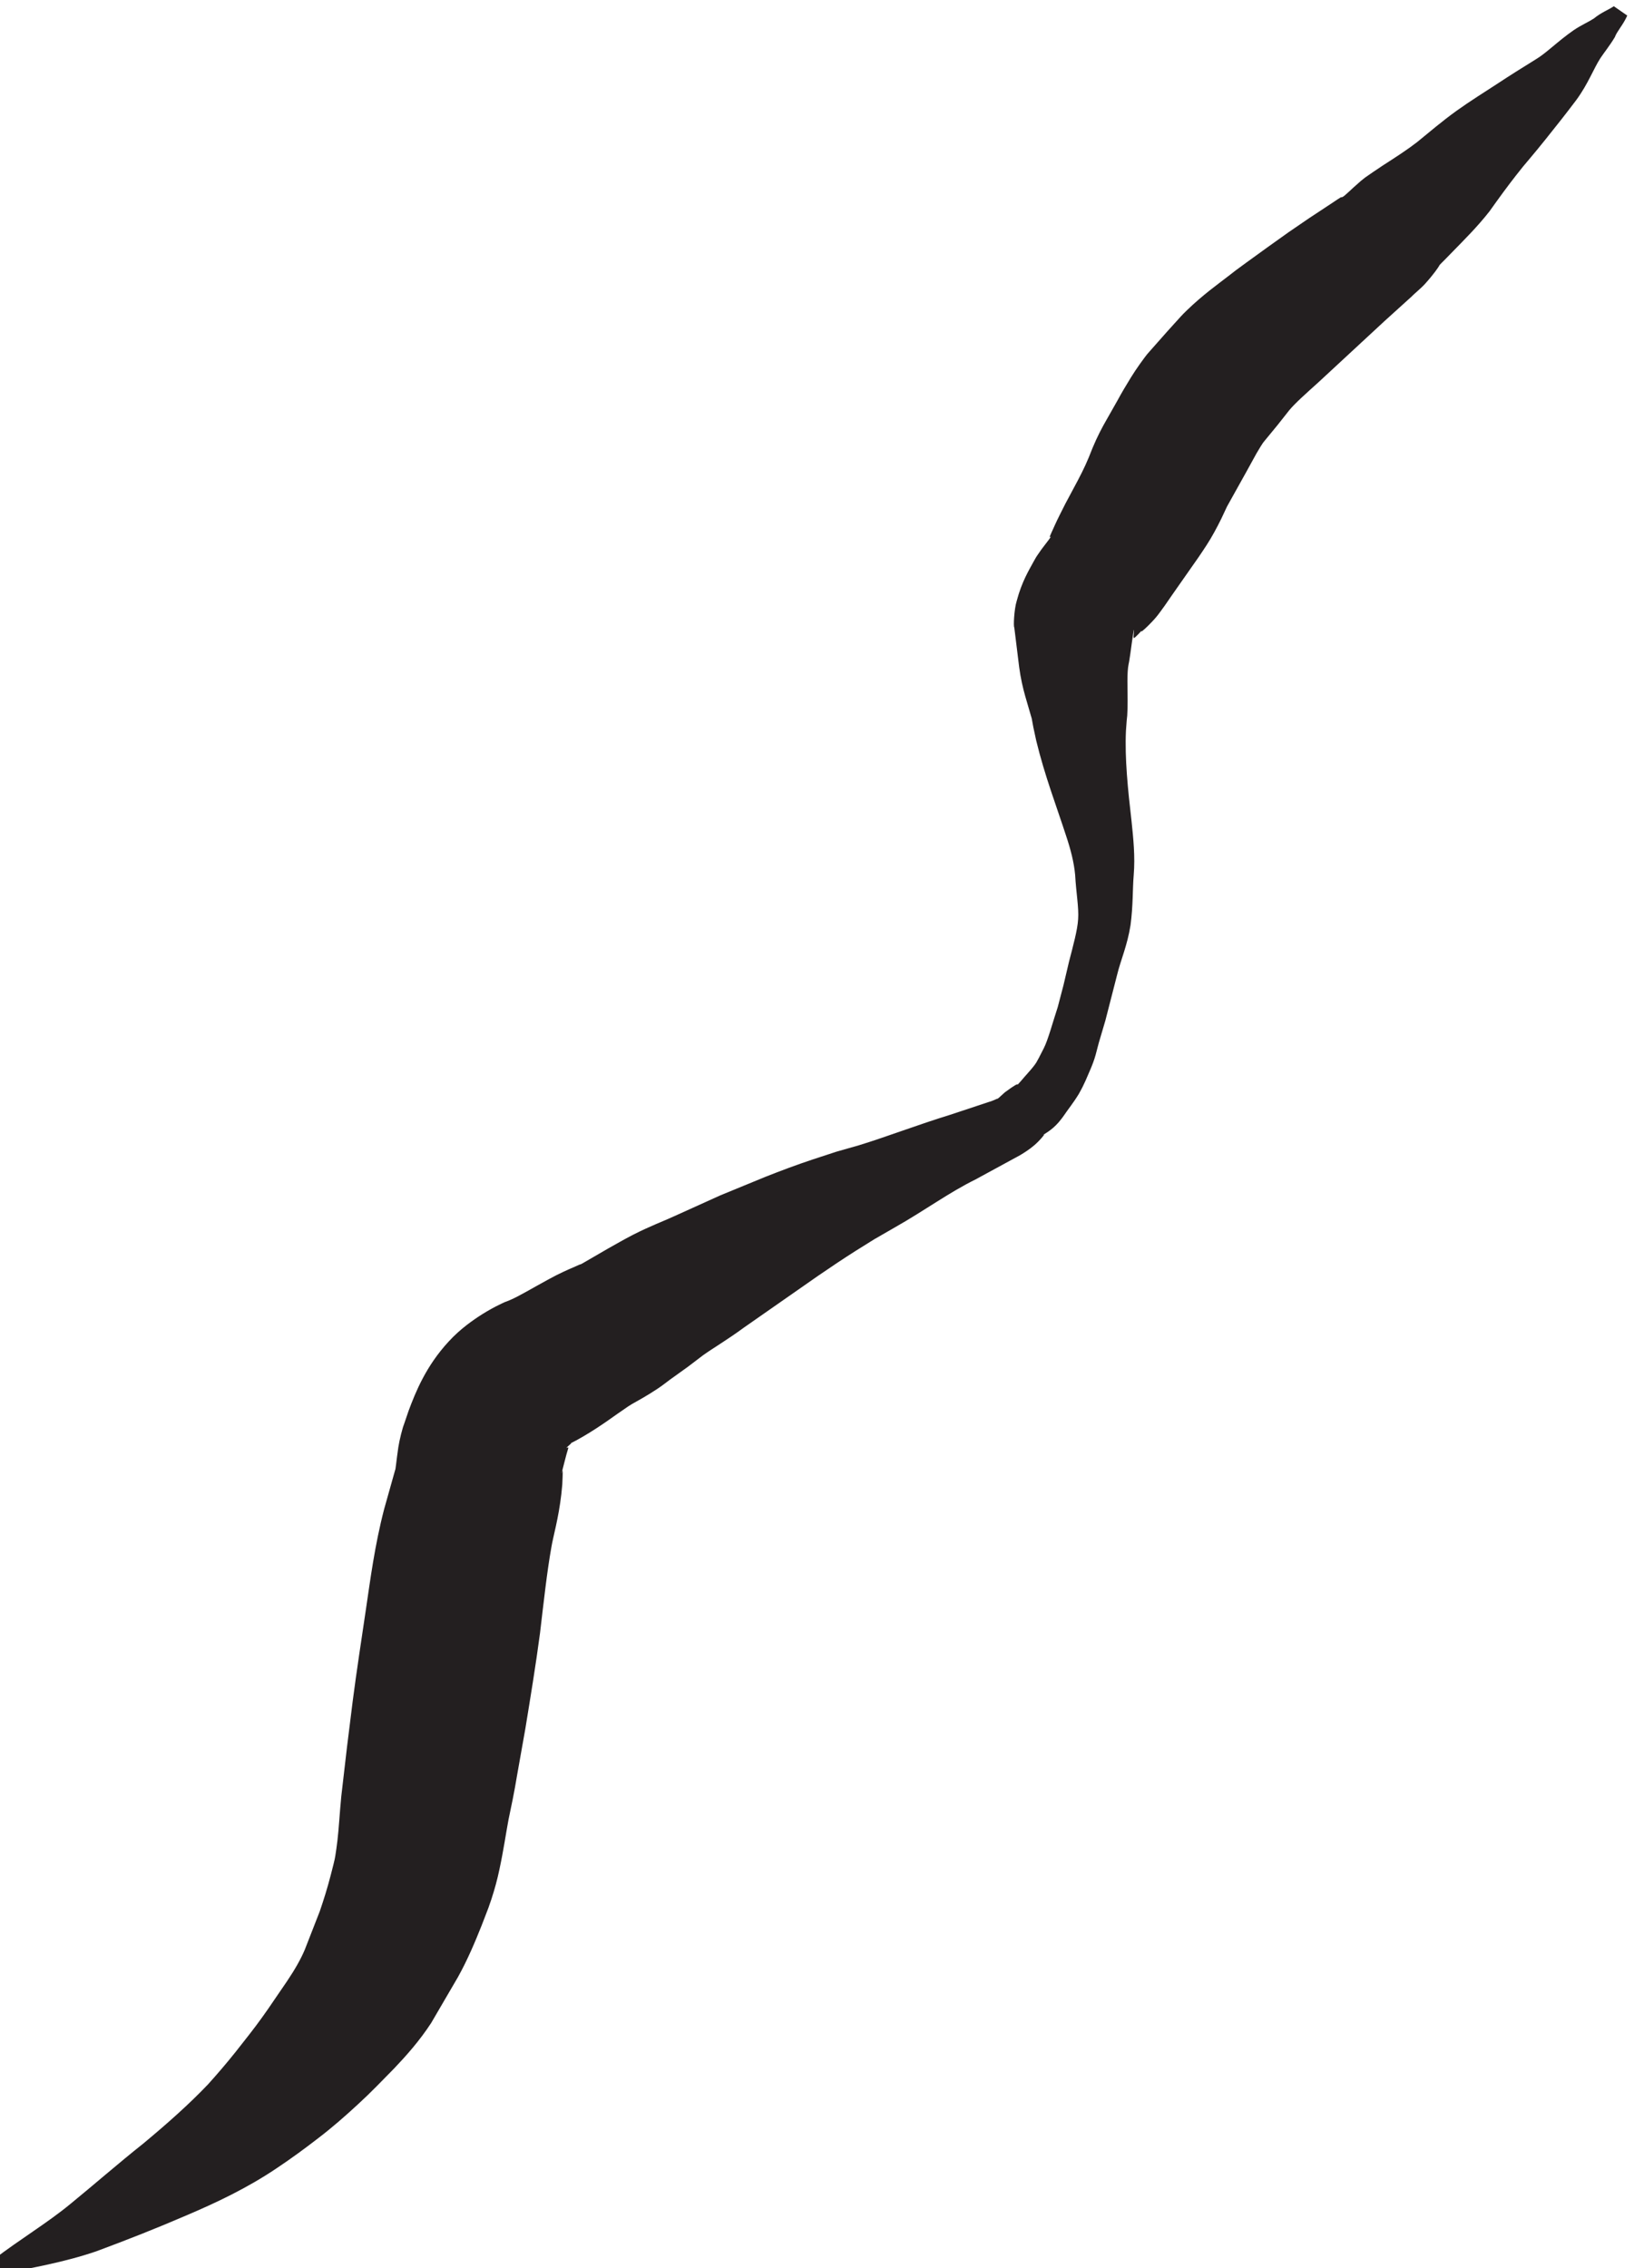 <?xml version="1.0" encoding="UTF-8" standalone="no"?>
<!-- Created with Inkscape (http://www.inkscape.org/) -->

<svg
   width="17.295"
   height="24"
   viewBox="0 0 4.576 6.35"
   version="1.1"
   id="svg57035"
   inkscape:version="1.2.1 (9c6d41e4, 2022-07-14)"
   sodipodi:docname="union-and-disillusion.svg"
   xmlns:inkscape="http://www.inkscape.org/namespaces/inkscape"
   xmlns:sodipodi="http://sodipodi.sourceforge.net/DTD/sodipodi-0.dtd"
   xmlns="http://www.w3.org/2000/svg"
   xmlns:svg="http://www.w3.org/2000/svg">
  <sodipodi:namedview
     id="namedview57037"
     pagecolor="#505050"
     bordercolor="#eeeeee"
     borderopacity="1"
     inkscape:showpageshadow="0"
     inkscape:pageopacity="0"
     inkscape:pagecheckerboard="0"
     inkscape:deskcolor="#505050"
     inkscape:document-units="mm"
     showgrid="false"
     inkscape:zoom="0.7046647"
     inkscape:cx="59.602815"
     inkscape:cy="233.44436"
     inkscape:window-width="1390"
     inkscape:window-height="941"
     inkscape:window-x="0"
     inkscape:window-y="25"
     inkscape:window-maximized="0"
     inkscape:current-layer="layer1" />
  <defs
     id="defs57032">
    <clipPath
       clipPathUnits="userSpaceOnUse"
       id="clipPath33471">
      <path
         d="M 288.631,247.321 H 313.33 V 272.02 H 288.631 Z"
         id="path33469" />
    </clipPath>
  </defs>
  <g
     inkscape:label="Layer 1"
     inkscape:groupmode="layer"
     id="layer1"
     transform="translate(-89.274,-87.094)">
    <g
       id="g33465"
       transform="matrix(0.297,0,0,-0.297,2.359,167.373)">
      <g
         id="g33467"
         clip-path="url(#clipPath33471)">
        <g
           id="g33473"
           transform="translate(307.987,270.153)">
          <path
             d="M 0,0 C -0.04,-0.09 -0.098,-0.149 -0.117,-0.203 -0.164,-0.282 -0.218,-0.348 -0.253,-0.401 -0.319,-0.503 -0.367,-0.64 -0.479,-0.794 -0.574,-0.92 -0.67,-1.042 -0.769,-1.165 -0.817,-1.224 -0.873,-1.294 -0.916,-1.344 -0.961,-1.396 -1.004,-1.449 -1.046,-1.503 -1.133,-1.614 -1.207,-1.716 -1.298,-1.844 -1.413,-1.991 -1.534,-2.11 -1.64,-2.219 l -0.077,-0.079 -0.037,-0.037 -0.017,-0.018 c 0,-10e-4 0,-0.002 -0.002,-0.005 -0.008,-0.014 -0.046,-0.073 -0.132,-0.169 -0.038,-0.043 -0.118,-0.108 -0.131,-0.124 L -2.12,-2.727 -2.289,-2.88 -2.911,-3.456 c -0.124,-0.112 -0.22,-0.197 -0.275,-0.263 l -0.109,-0.138 -0.12,-0.146 c -0.024,-0.028 -0.028,-0.038 -0.042,-0.059 l -0.039,-0.065 -0.093,-0.169 -0.185,-0.332 -0.054,-0.115 c -0.021,-0.043 -0.043,-0.085 -0.066,-0.127 -0.044,-0.082 -0.103,-0.169 -0.15,-0.238 l -0.243,-0.347 -0.076,-0.11 -0.043,-0.059 c -0.027,-0.038 -0.054,-0.068 -0.078,-0.093 -0.047,-0.05 -0.078,-0.076 -0.091,-0.086 -0.006,-0.004 -0.008,-0.004 -0.007,0.001 0.004,0.007 -0.007,-0.006 -0.011,-0.011 l -0.015,-0.016 c -0.037,-0.036 -0.051,-0.056 -0.047,-0.017 0.003,0.009 0.004,0.098 -0.002,0.031 l -0.015,-0.101 -0.014,-0.102 c -0.005,-0.029 -0.011,-0.078 -0.015,-0.091 -0.009,-0.042 -0.012,-0.097 -0.012,-0.168 0,-0.071 0.003,-0.156 0.001,-0.253 -0.001,-0.022 -0.002,-0.054 -0.003,-0.069 L -4.72,-6.646 -4.727,-6.742 c -0.012,-0.26 0.018,-0.552 0.053,-0.855 0.016,-0.156 0.035,-0.329 0.02,-0.507 -0.011,-0.128 -0.005,-0.286 -0.03,-0.471 -0.031,-0.194 -0.092,-0.327 -0.125,-0.462 l -0.112,-0.436 -0.062,-0.21 -0.03,-0.114 c -0.014,-0.05 -0.031,-0.094 -0.048,-0.134 l -0.047,-0.109 -0.028,-0.059 c -0.012,-0.023 -0.024,-0.046 -0.036,-0.067 -0.053,-0.087 -0.104,-0.148 -0.139,-0.201 -0.017,-0.024 -0.06,-0.086 -0.124,-0.135 -0.015,-0.012 -0.03,-0.022 -0.044,-0.031 l -0.02,-0.013 c -0.009,-0.005 -0.01,-0.006 -0.007,-0.005 0.006,0.002 0.01,0.004 0.007,0 -0.004,-0.005 -0.033,-0.046 -0.09,-0.096 -0.054,-0.046 -0.096,-0.071 -0.137,-0.096 l -0.419,-0.228 c -0.25,-0.123 -0.475,-0.29 -0.759,-0.451 l -0.196,-0.113 -0.178,-0.111 c -0.118,-0.075 -0.236,-0.154 -0.354,-0.235 l -0.695,-0.485 c -0.152,-0.112 -0.299,-0.199 -0.387,-0.262 l -0.142,-0.108 -0.156,-0.112 c -0.012,-0.007 -0.086,-0.067 -0.136,-0.099 -0.053,-0.035 -0.101,-0.064 -0.141,-0.087 -0.086,-0.048 -0.123,-0.069 -0.158,-0.095 -0.094,-0.062 -0.217,-0.159 -0.396,-0.264 l -0.069,-0.039 -0.037,-0.019 -0.016,-0.008 0.005,10e-4 c 0.009,0.003 -10e-4,-0.004 -0.011,-0.013 -0.01,-0.009 -0.024,-0.021 -0.032,-0.03 0.005,-0.001 0.01,0.003 0.013,0.003 0.014,0.009 -0.005,-0.027 -0.03,-0.131 l -0.022,-0.086 -0.006,-0.025 c -0.002,-0.01 0.005,0.012 0.005,0.012 0.003,0.011 0.004,0.015 0.005,0.014 10e-4,-0.002 0,-0.024 -10e-4,-0.062 l -0.003,-0.071 -0.009,-0.091 c -0.027,-0.233 -0.077,-0.397 -0.094,-0.501 -0.042,-0.236 -0.071,-0.505 -0.107,-0.809 -0.041,-0.308 -0.089,-0.599 -0.138,-0.899 l -0.079,-0.445 c -0.024,-0.148 -0.057,-0.306 -0.08,-0.414 -0.024,-0.127 -0.046,-0.284 -0.085,-0.466 -0.019,-0.092 -0.045,-0.189 -0.078,-0.289 l -0.026,-0.075 -0.021,-0.055 -0.044,-0.114 c -0.061,-0.153 -0.131,-0.32 -0.222,-0.484 l -0.254,-0.435 c -0.112,-0.171 -0.235,-0.308 -0.347,-0.426 l -0.163,-0.166 c -0.058,-0.059 -0.117,-0.116 -0.178,-0.172 -0.12,-0.111 -0.242,-0.218 -0.37,-0.316 -0.128,-0.099 -0.254,-0.192 -0.398,-0.288 -0.279,-0.188 -0.57,-0.325 -0.852,-0.445 -0.283,-0.122 -0.552,-0.228 -0.851,-0.339 -0.302,-0.103 -0.61,-0.156 -0.892,-0.212 l -0.074,0.136 c 0.255,0.195 0.507,0.344 0.726,0.525 0.218,0.178 0.455,0.385 0.682,0.565 0.225,0.187 0.434,0.372 0.613,0.56 0.084,0.093 0.177,0.201 0.262,0.308 0.085,0.108 0.17,0.214 0.248,0.323 0.039,0.054 0.077,0.109 0.114,0.164 l 0.121,0.177 c 0.075,0.111 0.132,0.212 0.168,0.298 l 0.141,0.361 c 0.036,0.105 0.071,0.215 0.104,0.343 l 0.025,0.098 0.012,0.051 0.006,0.032 c 0.007,0.042 0.013,0.09 0.02,0.145 0.013,0.109 0.02,0.247 0.036,0.414 l 0.054,0.466 0.054,0.434 c 0.037,0.287 0.083,0.582 0.124,0.861 0.042,0.283 0.083,0.604 0.172,0.947 l 0.103,0.366 c 0.007,0.012 0.01,0.074 0.031,0.218 0.006,0.036 0.014,0.077 0.026,0.124 l 0.018,0.066 0.01,0.028 0.043,0.126 c 0.066,0.177 0.164,0.422 0.378,0.653 0.051,0.056 0.111,0.11 0.172,0.157 0.05,0.038 0.096,0.07 0.147,0.102 0.052,0.032 0.105,0.063 0.181,0.099 l 0.03,0.014 0.009,0.003 0.013,0.005 0.029,0.012 c 0.084,0.036 0.204,0.109 0.366,0.197 0.092,0.051 0.188,0.093 0.235,0.113 l 0.052,0.023 c 0.014,0.006 -0.003,-0.007 0.049,0.024 l 0.219,0.127 c 0.072,0.04 0.145,0.083 0.234,0.129 0.169,0.086 0.289,0.129 0.388,0.175 l 0.438,0.198 0.426,0.175 c 0.144,0.057 0.291,0.112 0.441,0.162 l 0.226,0.074 0.214,0.061 c 0.258,0.079 0.556,0.194 0.859,0.287 l 0.395,0.131 c 0.025,0.009 0.047,0.021 0.051,0.021 0.001,-0.004 0.02,0.014 0.069,0.059 0.196,0.145 0.076,0.024 0.148,0.102 0.055,0.065 0.103,0.115 0.131,0.153 0.007,0.01 0.014,0.019 0.02,0.029 l 0.008,0.015 0.014,0.025 0.047,0.092 c 0.04,0.077 0.087,0.253 0.132,0.389 l 0.054,0.206 0.052,0.221 c 0.039,0.151 0.08,0.299 0.086,0.4 0.008,0.111 -0.019,0.249 -0.028,0.418 -0.011,0.119 -0.042,0.24 -0.087,0.374 -0.09,0.277 -0.2,0.562 -0.28,0.892 L -5.6,-6.71 -5.612,-6.645 c -0.003,0.022 -0.006,0.026 -0.01,0.041 l -0.055,0.189 c -0.021,0.075 -0.043,0.167 -0.057,0.274 l -0.031,0.252 -0.015,0.121 c -0.009,0.006 -0.002,0.171 0.023,0.25 0.048,0.182 0.115,0.289 0.161,0.374 l 0.017,0.03 c 0.007,0.011 0.007,0.013 0.022,0.034 0.023,0.035 0.045,0.064 0.063,0.087 0.036,0.047 0.057,0.073 0.057,0.08 0.001,0.003 -0.003,0.002 -0.01,-0.005 -0.002,0.002 0.01,0.025 0.014,0.036 l 0.037,0.082 c 0.021,0.047 0.061,0.126 0.098,0.199 l 0.116,0.217 c 0.058,0.111 0.089,0.176 0.14,0.308 0.044,0.106 0.09,0.193 0.131,0.264 l 0.106,0.187 c 0.035,0.065 0.078,0.138 0.127,0.217 0.025,0.04 0.052,0.081 0.082,0.123 0.028,0.039 0.065,0.091 0.091,0.118 l 0.169,0.191 0.086,0.095 c 0.028,0.031 0.055,0.062 0.097,0.102 0.153,0.148 0.291,0.245 0.394,0.325 l 0.071,0.055 0.097,0.071 0.199,0.144 0.199,0.142 0.193,0.132 0.182,0.12 0.092,0.061 c 0.044,0.03 0.024,0.01 0.039,0.018 0.021,0.007 0.075,0.066 0.175,0.152 l 0.04,0.032 0.026,0.018 0.049,0.034 0.094,0.063 c 0.123,0.079 0.231,0.149 0.32,0.218 0.11,0.09 0.241,0.201 0.37,0.294 0.066,0.047 0.134,0.093 0.202,0.137 l 0.184,0.119 c 0.118,0.078 0.241,0.155 0.364,0.231 0.097,0.057 0.21,0.173 0.359,0.276 0.073,0.049 0.136,0.075 0.187,0.108 0.075,0.061 0.145,0.085 0.19,0.117 z"
             style="fill:#231f20;fill-opacity:1;fill-rule:nonzero;stroke:none"
             id="path33475" />
        </g>
      </g>
    </g>
  </g>
</svg>
